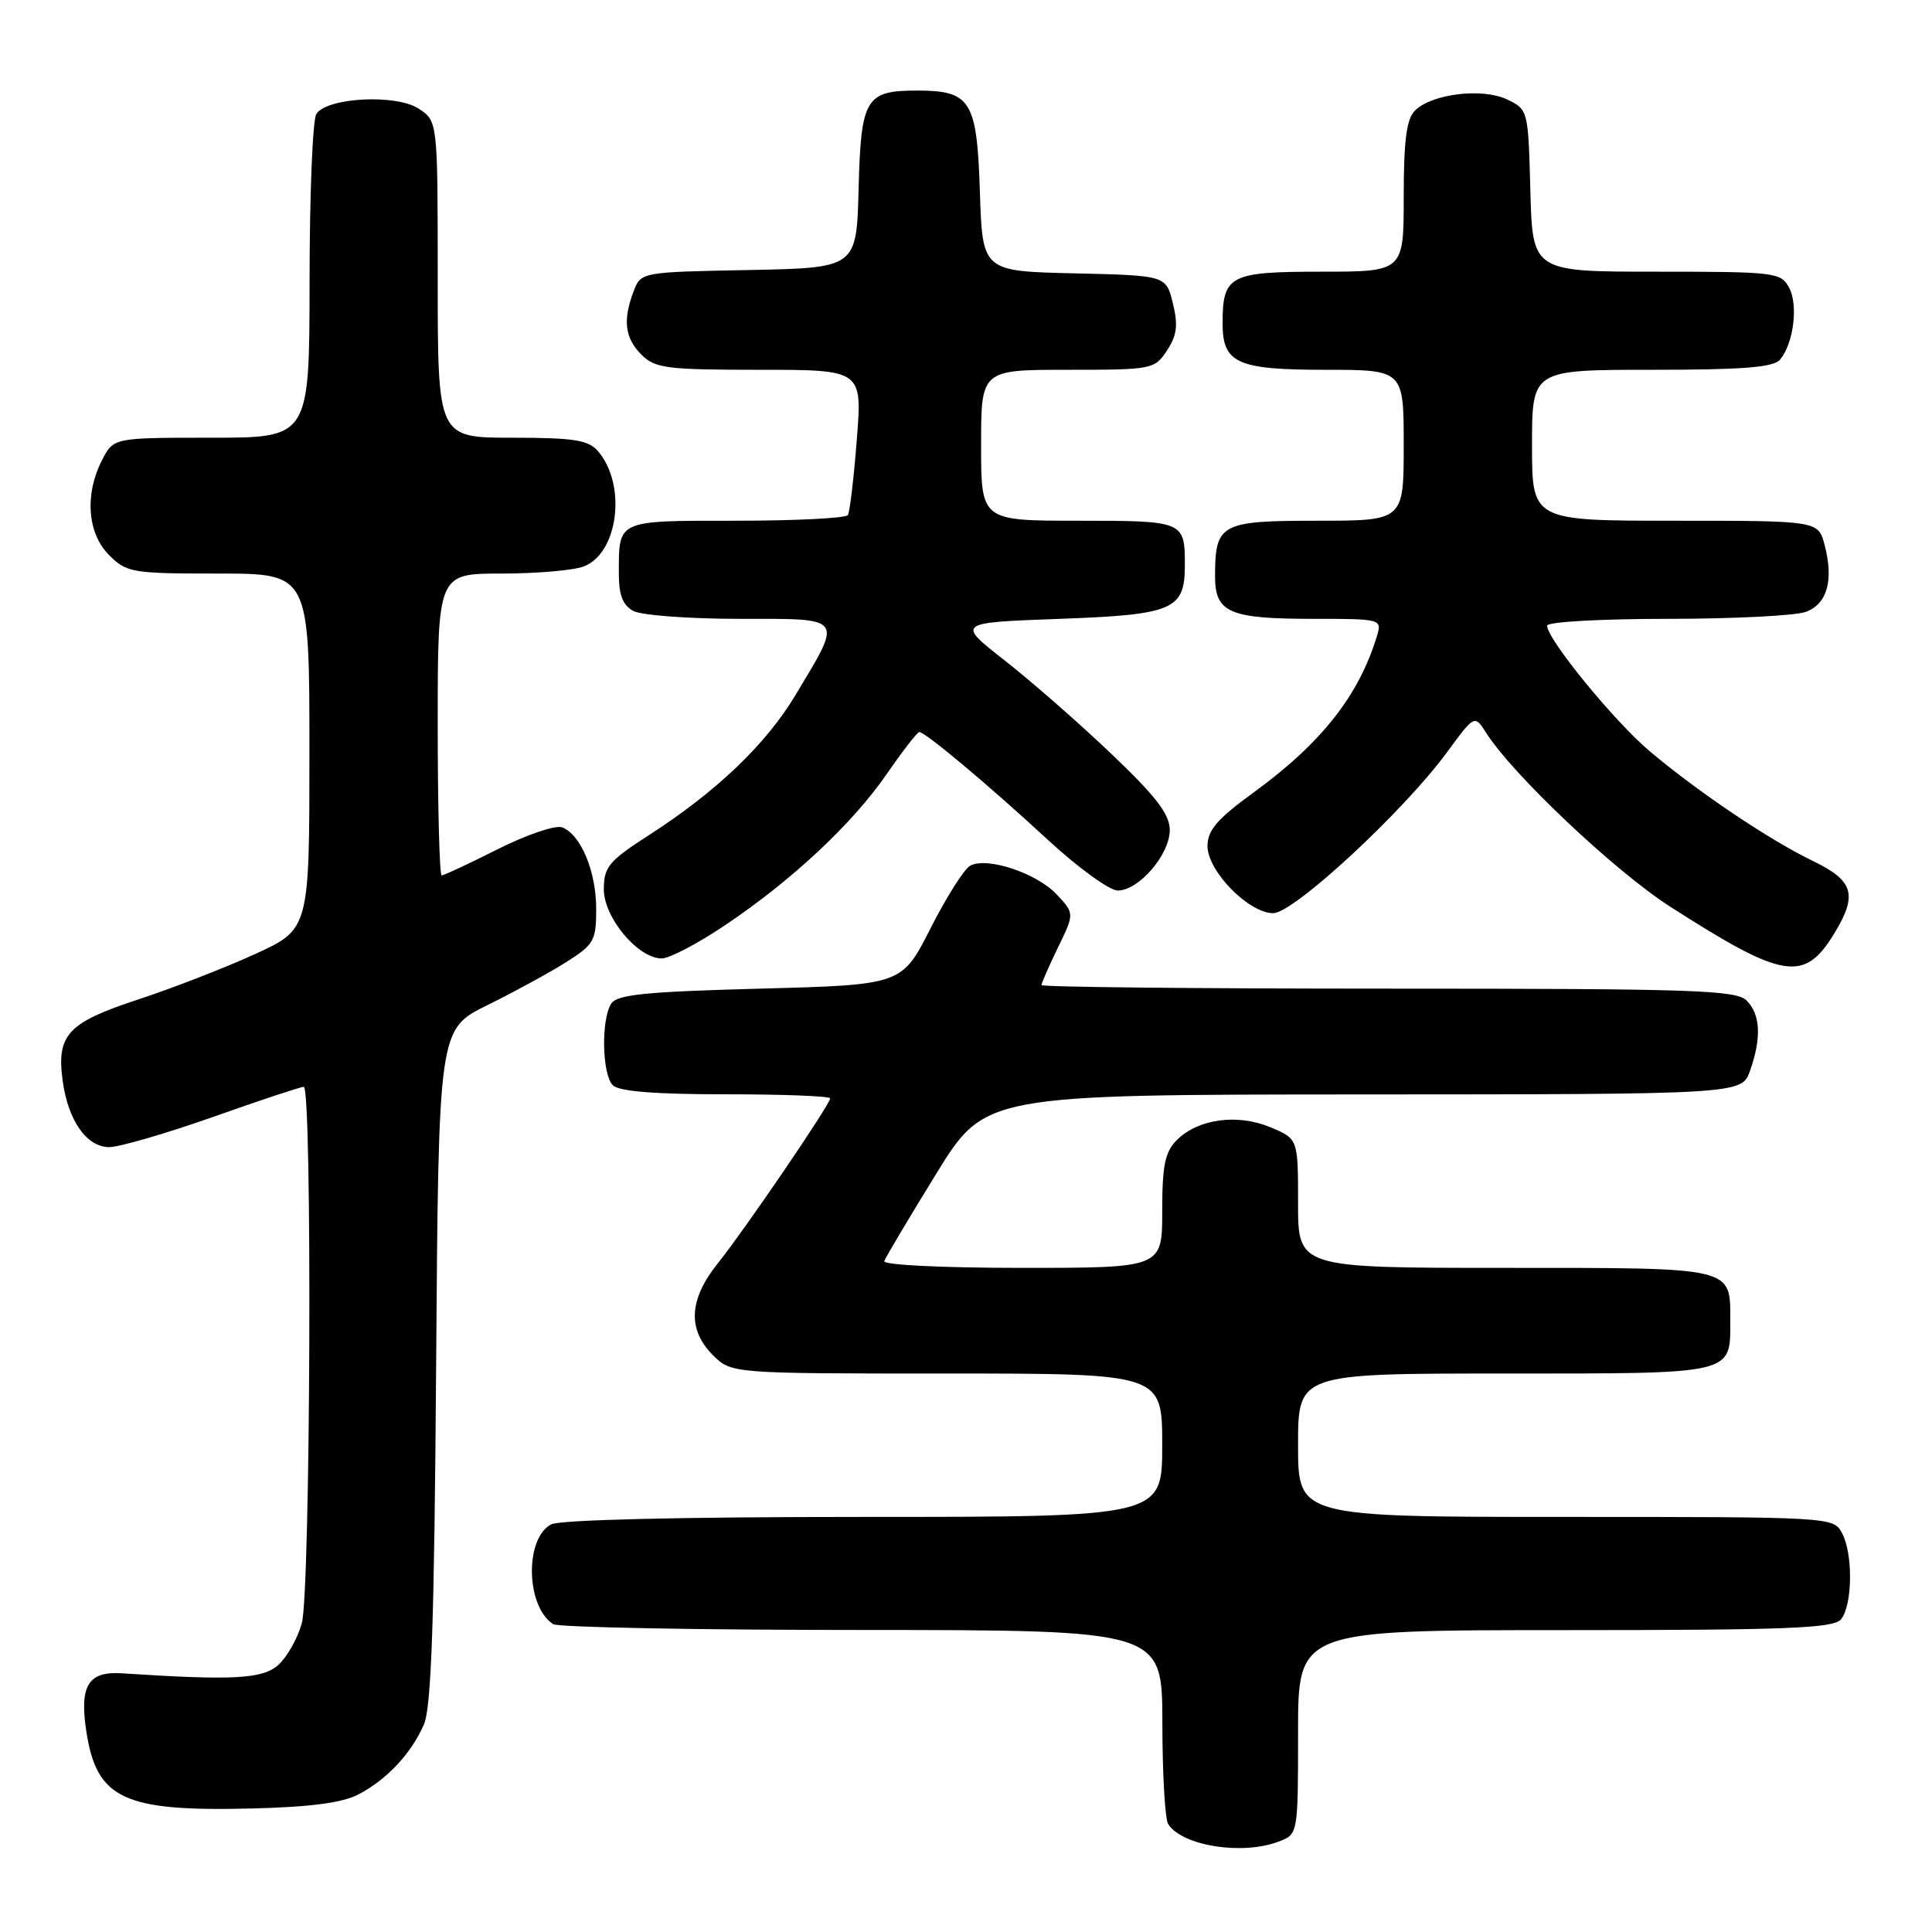 <?xml version="1.0" encoding="UTF-8" standalone="no"?>
<!DOCTYPE svg PUBLIC "-//W3C//DTD SVG 1.1//EN" "http://www.w3.org/Graphics/SVG/1.1/DTD/svg11.dtd" >
<svg xmlns="http://www.w3.org/2000/svg" xmlns:xlink="http://www.w3.org/1999/xlink" version="1.1" viewBox="0 0 256 256">
 <g >
 <path fill="currentColor"
d=" M 169.43 244.02 C 172.00 243.05 172.00 243.05 172.00 229.52 C 172.00 216.00 172.00 216.00 207.38 216.00 C 236.80 216.00 242.95 215.76 243.94 214.57 C 245.47 212.72 245.56 205.91 244.08 203.15 C 242.94 201.01 242.73 201.00 207.46 201.00 C 172.00 201.00 172.00 201.00 172.00 191.50 C 172.00 182.00 172.00 182.00 199.38 182.00 C 229.98 182.00 229.27 182.17 229.27 175.00 C 229.27 167.83 229.98 168.00 199.38 168.00 C 172.00 168.00 172.00 168.00 172.00 159.45 C 172.00 150.90 172.00 150.90 168.34 149.37 C 163.97 147.54 158.75 148.25 155.94 151.06 C 154.36 152.64 154.00 154.41 154.00 160.50 C 154.00 168.00 154.00 168.00 135.42 168.00 C 124.75 168.00 116.98 167.61 117.17 167.10 C 117.35 166.60 120.42 161.43 124.00 155.62 C 130.50 145.04 130.50 145.04 180.65 145.02 C 230.80 145.00 230.80 145.00 231.90 141.85 C 233.43 137.47 233.27 134.42 231.43 132.57 C 230.05 131.19 224.35 131.00 183.93 131.00 C 158.67 131.00 138.00 130.79 138.00 130.53 C 138.00 130.27 138.99 128.02 140.19 125.54 C 142.38 121.04 142.38 121.04 140.01 118.51 C 137.35 115.67 130.73 113.49 128.54 114.72 C 127.75 115.16 125.39 118.89 123.30 123.01 C 119.50 130.50 119.50 130.50 100.71 131.00 C 85.48 131.41 81.74 131.78 80.98 133.00 C 79.63 135.14 79.78 142.38 81.20 143.80 C 82.02 144.62 86.80 145.00 96.20 145.00 C 103.79 145.00 110.00 145.24 110.00 145.54 C 110.00 146.34 98.72 162.89 95.12 167.39 C 91.28 172.17 91.07 176.16 94.45 179.55 C 96.91 182.00 96.91 182.00 125.45 182.00 C 154.00 182.00 154.00 182.00 154.00 191.50 C 154.00 201.00 154.00 201.00 114.43 201.00 C 90.19 201.00 74.15 201.38 73.02 201.99 C 69.49 203.88 69.69 212.91 73.31 215.21 C 73.97 215.63 92.39 215.98 114.25 215.98 C 154.00 216.00 154.00 216.00 154.02 228.25 C 154.02 234.99 154.37 241.04 154.79 241.70 C 156.63 244.59 164.61 245.86 169.43 244.02 Z  M 47.50 237.77 C 51.30 235.77 54.50 232.34 56.17 228.50 C 57.16 226.22 57.55 214.76 57.79 180.94 C 58.11 136.37 58.11 136.37 64.58 133.19 C 68.14 131.43 72.84 128.87 75.02 127.49 C 78.71 125.16 79.00 124.64 79.00 120.44 C 79.00 115.46 76.96 110.58 74.49 109.63 C 73.61 109.30 69.82 110.58 65.98 112.51 C 62.17 114.43 58.81 116.00 58.52 116.00 C 58.24 116.00 58.00 107.00 58.00 96.00 C 58.00 76.00 58.00 76.00 66.43 76.00 C 71.07 76.00 75.98 75.58 77.34 75.06 C 81.95 73.31 83.07 64.19 79.21 59.75 C 77.95 58.30 75.98 58.00 67.85 58.00 C 58.00 58.00 58.00 58.00 58.00 37.02 C 58.00 16.05 58.00 16.05 55.48 14.40 C 52.48 12.43 43.30 12.91 41.91 15.11 C 41.43 15.88 41.02 25.84 41.02 37.25 C 41.00 58.00 41.00 58.00 28.03 58.00 C 15.05 58.00 15.05 58.00 13.53 60.95 C 11.19 65.48 11.57 70.66 14.45 73.55 C 16.79 75.88 17.50 76.00 28.95 76.00 C 41.00 76.00 41.00 76.00 41.00 99.57 C 41.00 123.13 41.00 123.13 33.75 126.44 C 29.76 128.26 22.78 130.97 18.24 132.46 C 8.98 135.50 7.48 137.11 8.30 143.18 C 9.01 148.47 11.48 152.00 14.47 152.00 C 15.80 152.00 21.98 150.20 28.20 148.01 C 34.41 145.81 39.84 144.01 40.25 144.01 C 41.39 144.00 41.15 210.93 39.99 215.10 C 39.44 217.08 38.04 219.56 36.89 220.60 C 34.81 222.48 30.93 222.69 16.12 221.72 C 11.72 221.43 10.53 223.35 11.42 229.29 C 12.78 238.40 16.34 240.07 33.50 239.63 C 41.15 239.44 45.41 238.87 47.50 237.77 Z  M 243.05 123.69 C 246.17 118.56 245.63 116.70 240.25 114.10 C 234.44 111.29 225.15 105.05 218.66 99.60 C 213.94 95.64 205.00 84.70 205.00 82.90 C 205.00 82.40 212.15 82.00 220.93 82.00 C 229.70 82.00 237.97 81.58 239.30 81.07 C 242.12 80.01 242.99 76.90 241.78 72.25 C 240.94 69.00 240.94 69.00 221.97 69.00 C 203.00 69.00 203.00 69.00 203.00 59.00 C 203.00 49.00 203.00 49.00 218.88 49.00 C 230.96 49.00 235.02 48.68 235.87 47.65 C 237.66 45.50 238.30 40.42 237.07 38.12 C 235.98 36.09 235.22 36.00 219.50 36.00 C 203.07 36.00 203.07 36.00 202.78 25.26 C 202.50 14.60 202.48 14.51 199.70 13.18 C 196.41 11.61 189.73 12.42 187.48 14.66 C 186.37 15.77 186.00 18.64 186.00 26.07 C 186.00 36.00 186.00 36.00 175.04 36.00 C 162.92 36.00 162.00 36.48 162.00 42.86 C 162.00 48.13 163.93 49.00 175.57 49.00 C 186.00 49.00 186.00 49.00 186.00 59.00 C 186.00 69.00 186.00 69.00 174.54 69.00 C 161.70 69.00 161.00 69.38 161.00 76.40 C 161.00 81.18 162.91 82.00 174.00 82.00 C 183.01 82.00 183.13 82.03 182.46 84.25 C 180.07 92.15 175.11 98.45 166.12 105.00 C 161.28 108.52 160.00 110.01 160.00 112.11 C 160.00 115.43 165.46 121.00 168.71 121.00 C 171.43 121.00 185.99 107.51 191.75 99.66 C 195.39 94.70 195.39 94.70 196.92 97.10 C 200.44 102.65 213.99 115.44 221.28 120.12 C 236.33 129.77 239.07 130.22 243.05 123.69 Z  M 96.04 122.62 C 104.94 116.65 112.96 109.15 117.52 102.53 C 119.62 99.49 121.55 97.00 121.81 97.00 C 122.61 97.00 131.02 104.05 138.81 111.25 C 142.83 114.96 147.01 118.00 148.11 118.00 C 150.90 118.00 155.00 113.24 155.00 109.99 C 155.00 107.89 153.21 105.56 147.25 99.88 C 142.99 95.82 136.63 90.25 133.11 87.50 C 126.73 82.50 126.73 82.50 140.45 82.00 C 155.49 81.45 157.00 80.80 157.00 74.89 C 157.00 69.05 156.89 69.00 142.89 69.00 C 130.00 69.00 130.00 69.00 130.00 59.00 C 130.00 49.00 130.00 49.00 141.48 49.00 C 152.70 49.00 152.99 48.94 154.64 46.43 C 155.96 44.42 156.12 43.07 155.41 40.18 C 154.50 36.50 154.50 36.50 142.34 36.22 C 130.18 35.94 130.18 35.94 129.84 25.39 C 129.45 13.31 128.64 12.00 121.50 12.00 C 114.70 12.00 114.08 13.03 113.77 25.00 C 113.50 35.50 113.50 35.50 99.21 35.78 C 84.95 36.05 84.93 36.06 83.96 38.59 C 82.50 42.44 82.79 44.79 85.00 47.00 C 86.80 48.80 88.33 49.00 100.63 49.00 C 114.26 49.00 114.26 49.00 113.53 58.25 C 113.14 63.34 112.60 67.84 112.35 68.25 C 112.09 68.66 105.43 69.00 97.55 69.00 C 81.62 69.00 82.00 68.83 82.00 76.05 C 82.00 78.86 82.53 80.21 83.93 80.96 C 85.00 81.53 91.33 82.00 98.00 82.00 C 112.03 82.00 111.72 81.58 105.35 92.19 C 101.47 98.64 94.91 104.91 86.06 110.61 C 80.67 114.08 80.02 114.86 80.01 117.83 C 80.00 121.58 84.54 127.00 87.68 127.00 C 88.69 127.00 92.46 125.03 96.04 122.62 Z "/>
</g>
</svg>